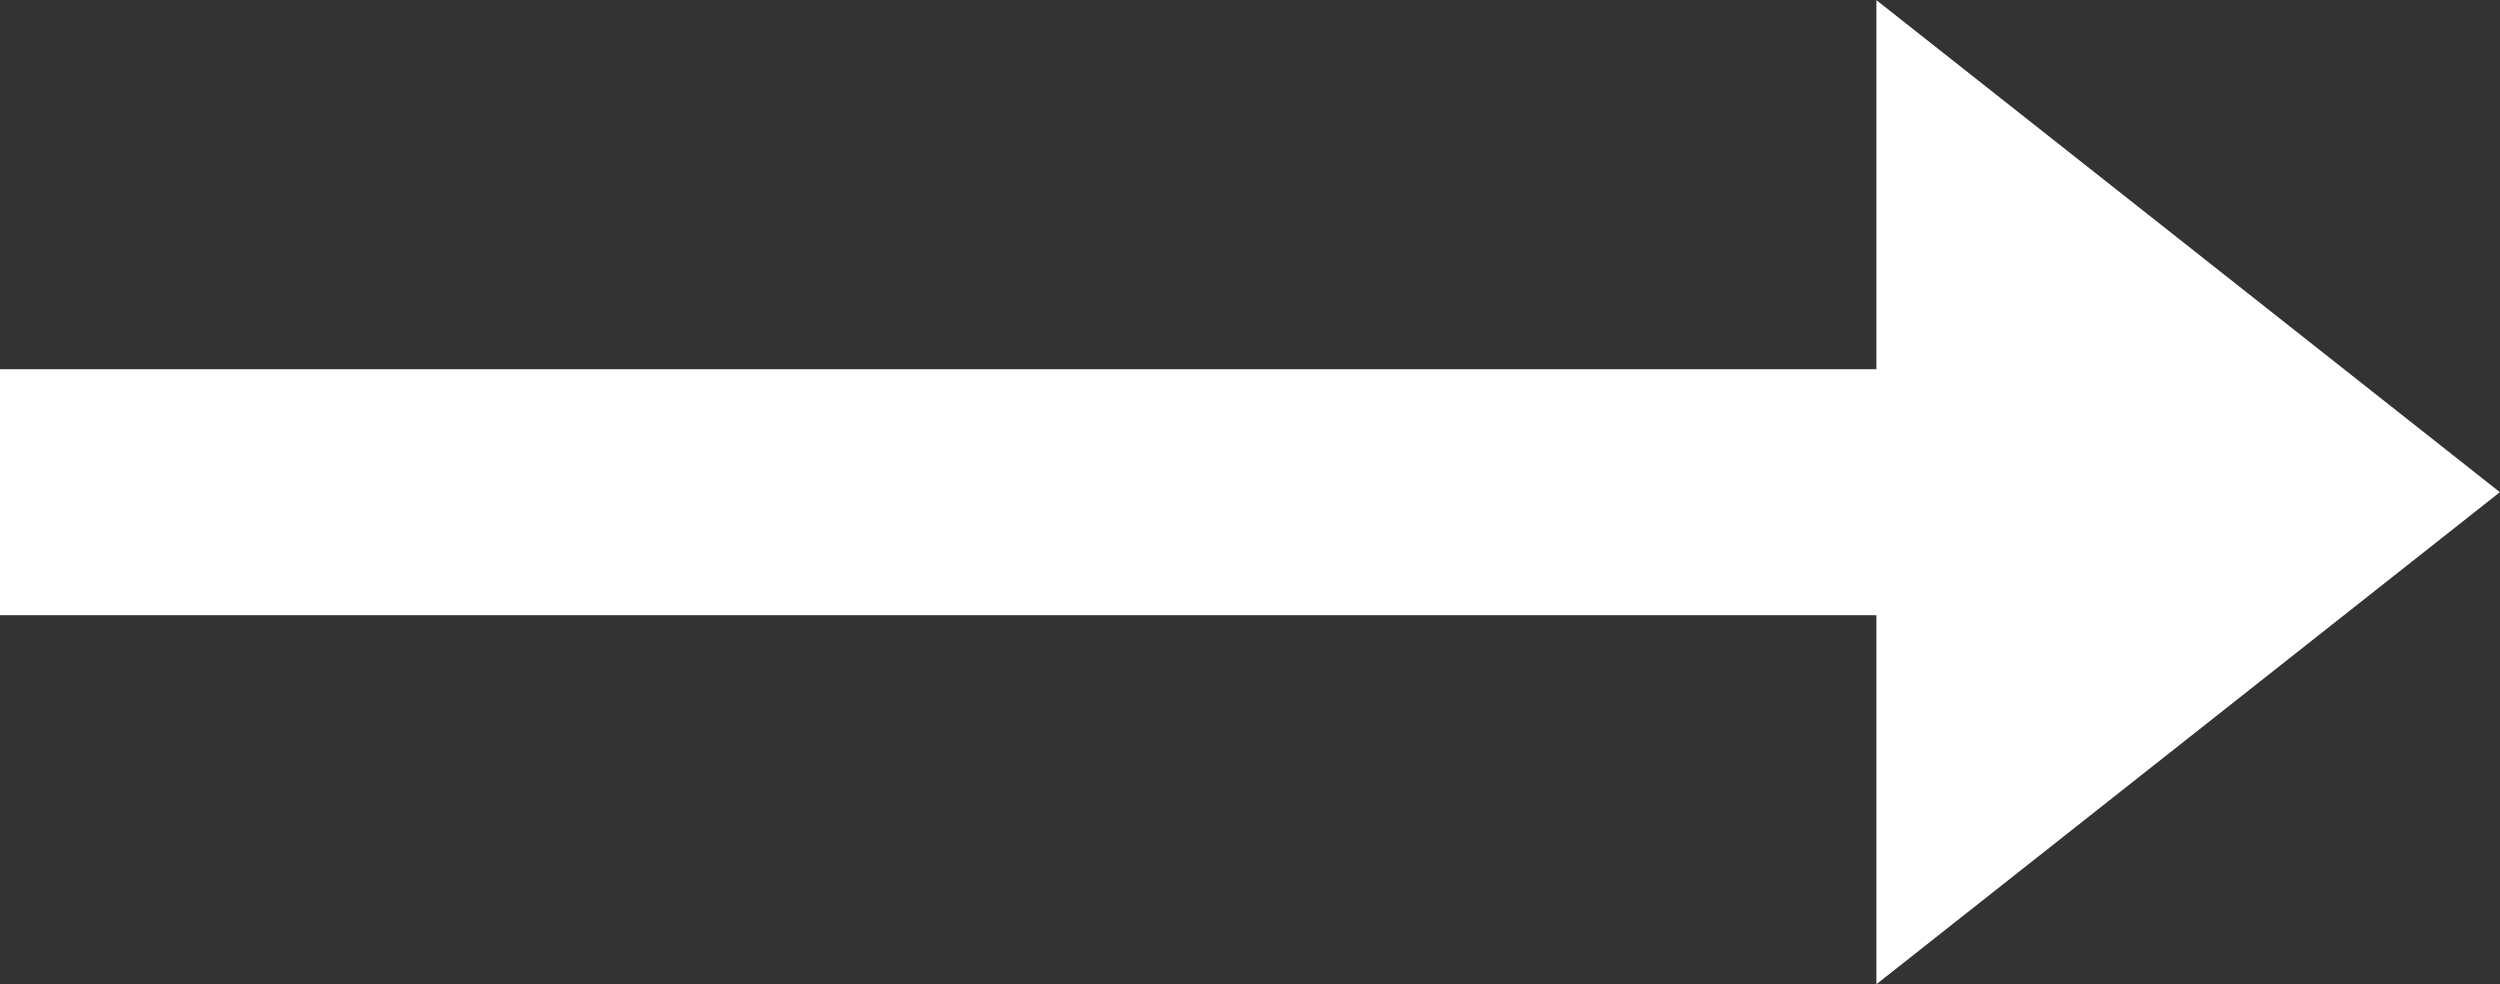 <svg xmlns="http://www.w3.org/2000/svg" width="17.275" height="6.801" viewBox="0 0 17.275 6.801">
  <rect x="0" y="0" width="17.275" height="6.801" fill="#333333" stroke="none"/>
  <path id="Icon_material-arrow-right-alt" data-name="Icon material-arrow-right-alt" d="M15.633,7.884H2.667v1.7H15.633v2.55l4.308-3.4-4.308-3.4Z" transform="translate(-2.667 -5.333)" fill="#fff"/>
</svg>
